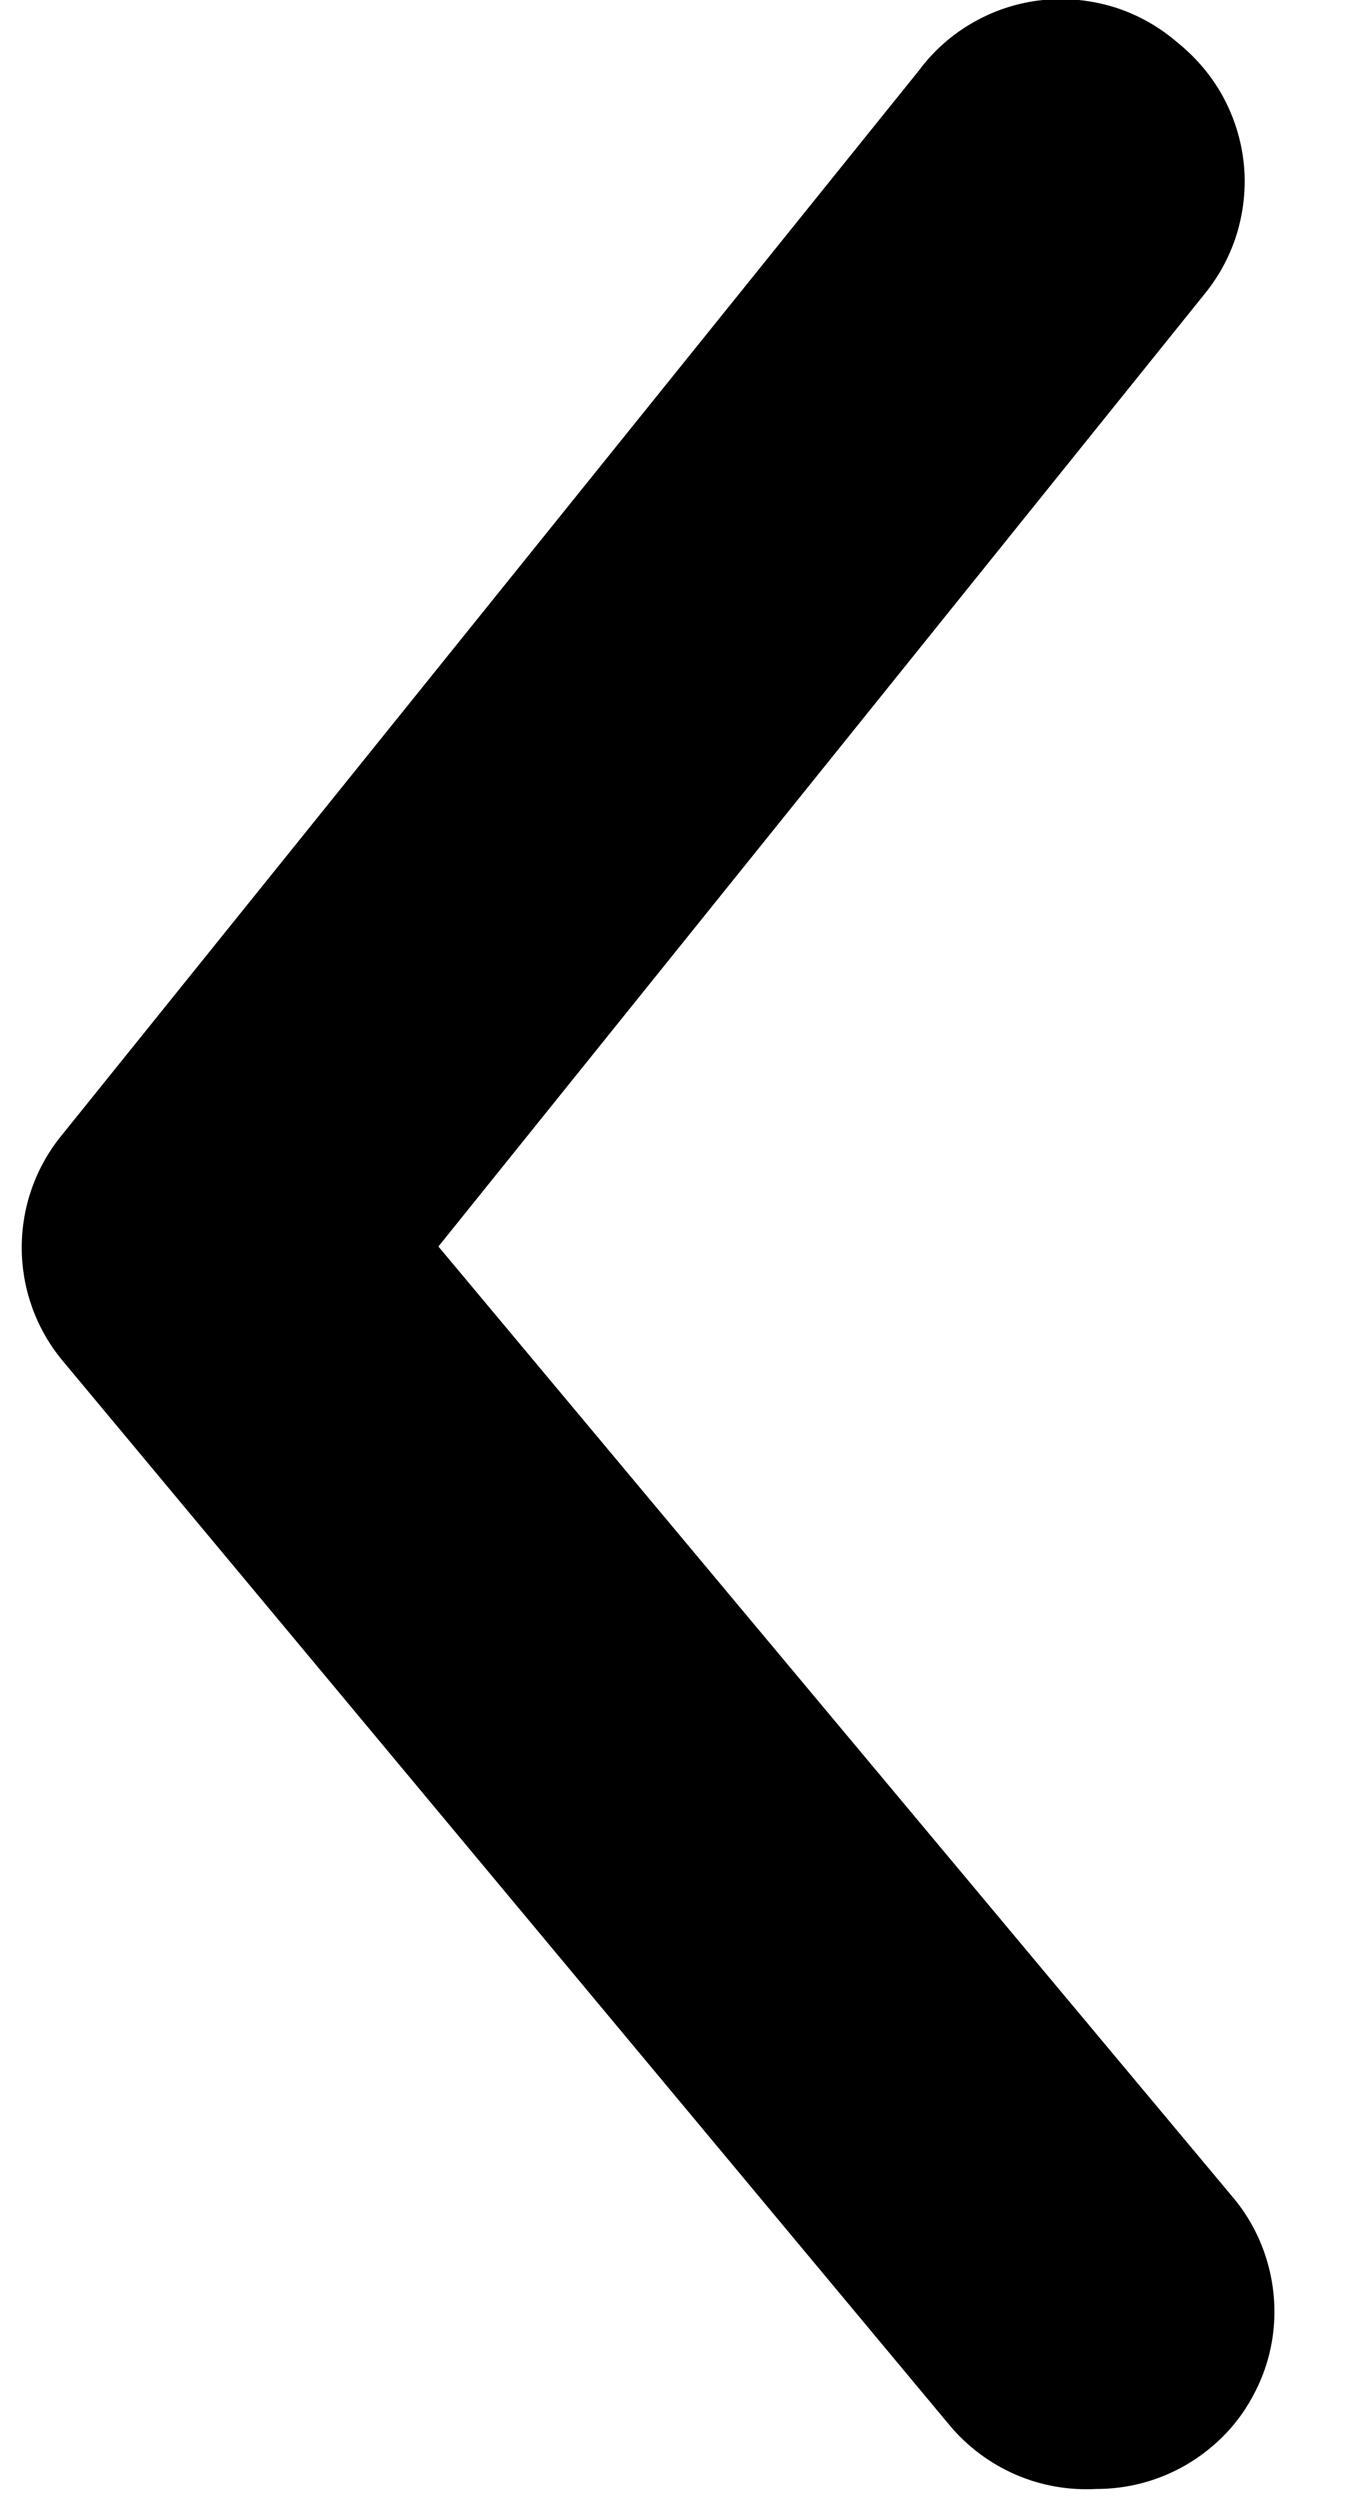 <svg width="7" height="13" viewBox="0 0 7 13" xmlns="http://www.w3.org/2000/svg">
<path d="M5.703 12.943C5.919 12.943 6.128 12.868 6.294 12.73C6.388 12.653 6.465 12.558 6.521 12.45C6.578 12.343 6.613 12.226 6.624 12.105C6.635 11.984 6.622 11.862 6.586 11.746C6.55 11.63 6.492 11.522 6.414 11.429L2.28 6.482L6.266 1.527C6.343 1.432 6.4 1.324 6.435 1.207C6.469 1.09 6.481 0.968 6.468 0.847C6.455 0.726 6.418 0.609 6.36 0.502C6.302 0.396 6.223 0.302 6.128 0.225C6.032 0.141 5.921 0.078 5.8 0.039C5.678 0.001 5.551 -0.013 5.424 0C5.297 0.013 5.175 0.052 5.064 0.115C4.954 0.177 4.857 0.262 4.781 0.364L0.323 5.901C0.187 6.066 0.113 6.273 0.113 6.487C0.113 6.701 0.187 6.908 0.323 7.073L4.937 12.61C5.03 12.722 5.148 12.81 5.281 12.868C5.414 12.926 5.559 12.951 5.703 12.943Z" fill="currentColor"/>
</svg>
